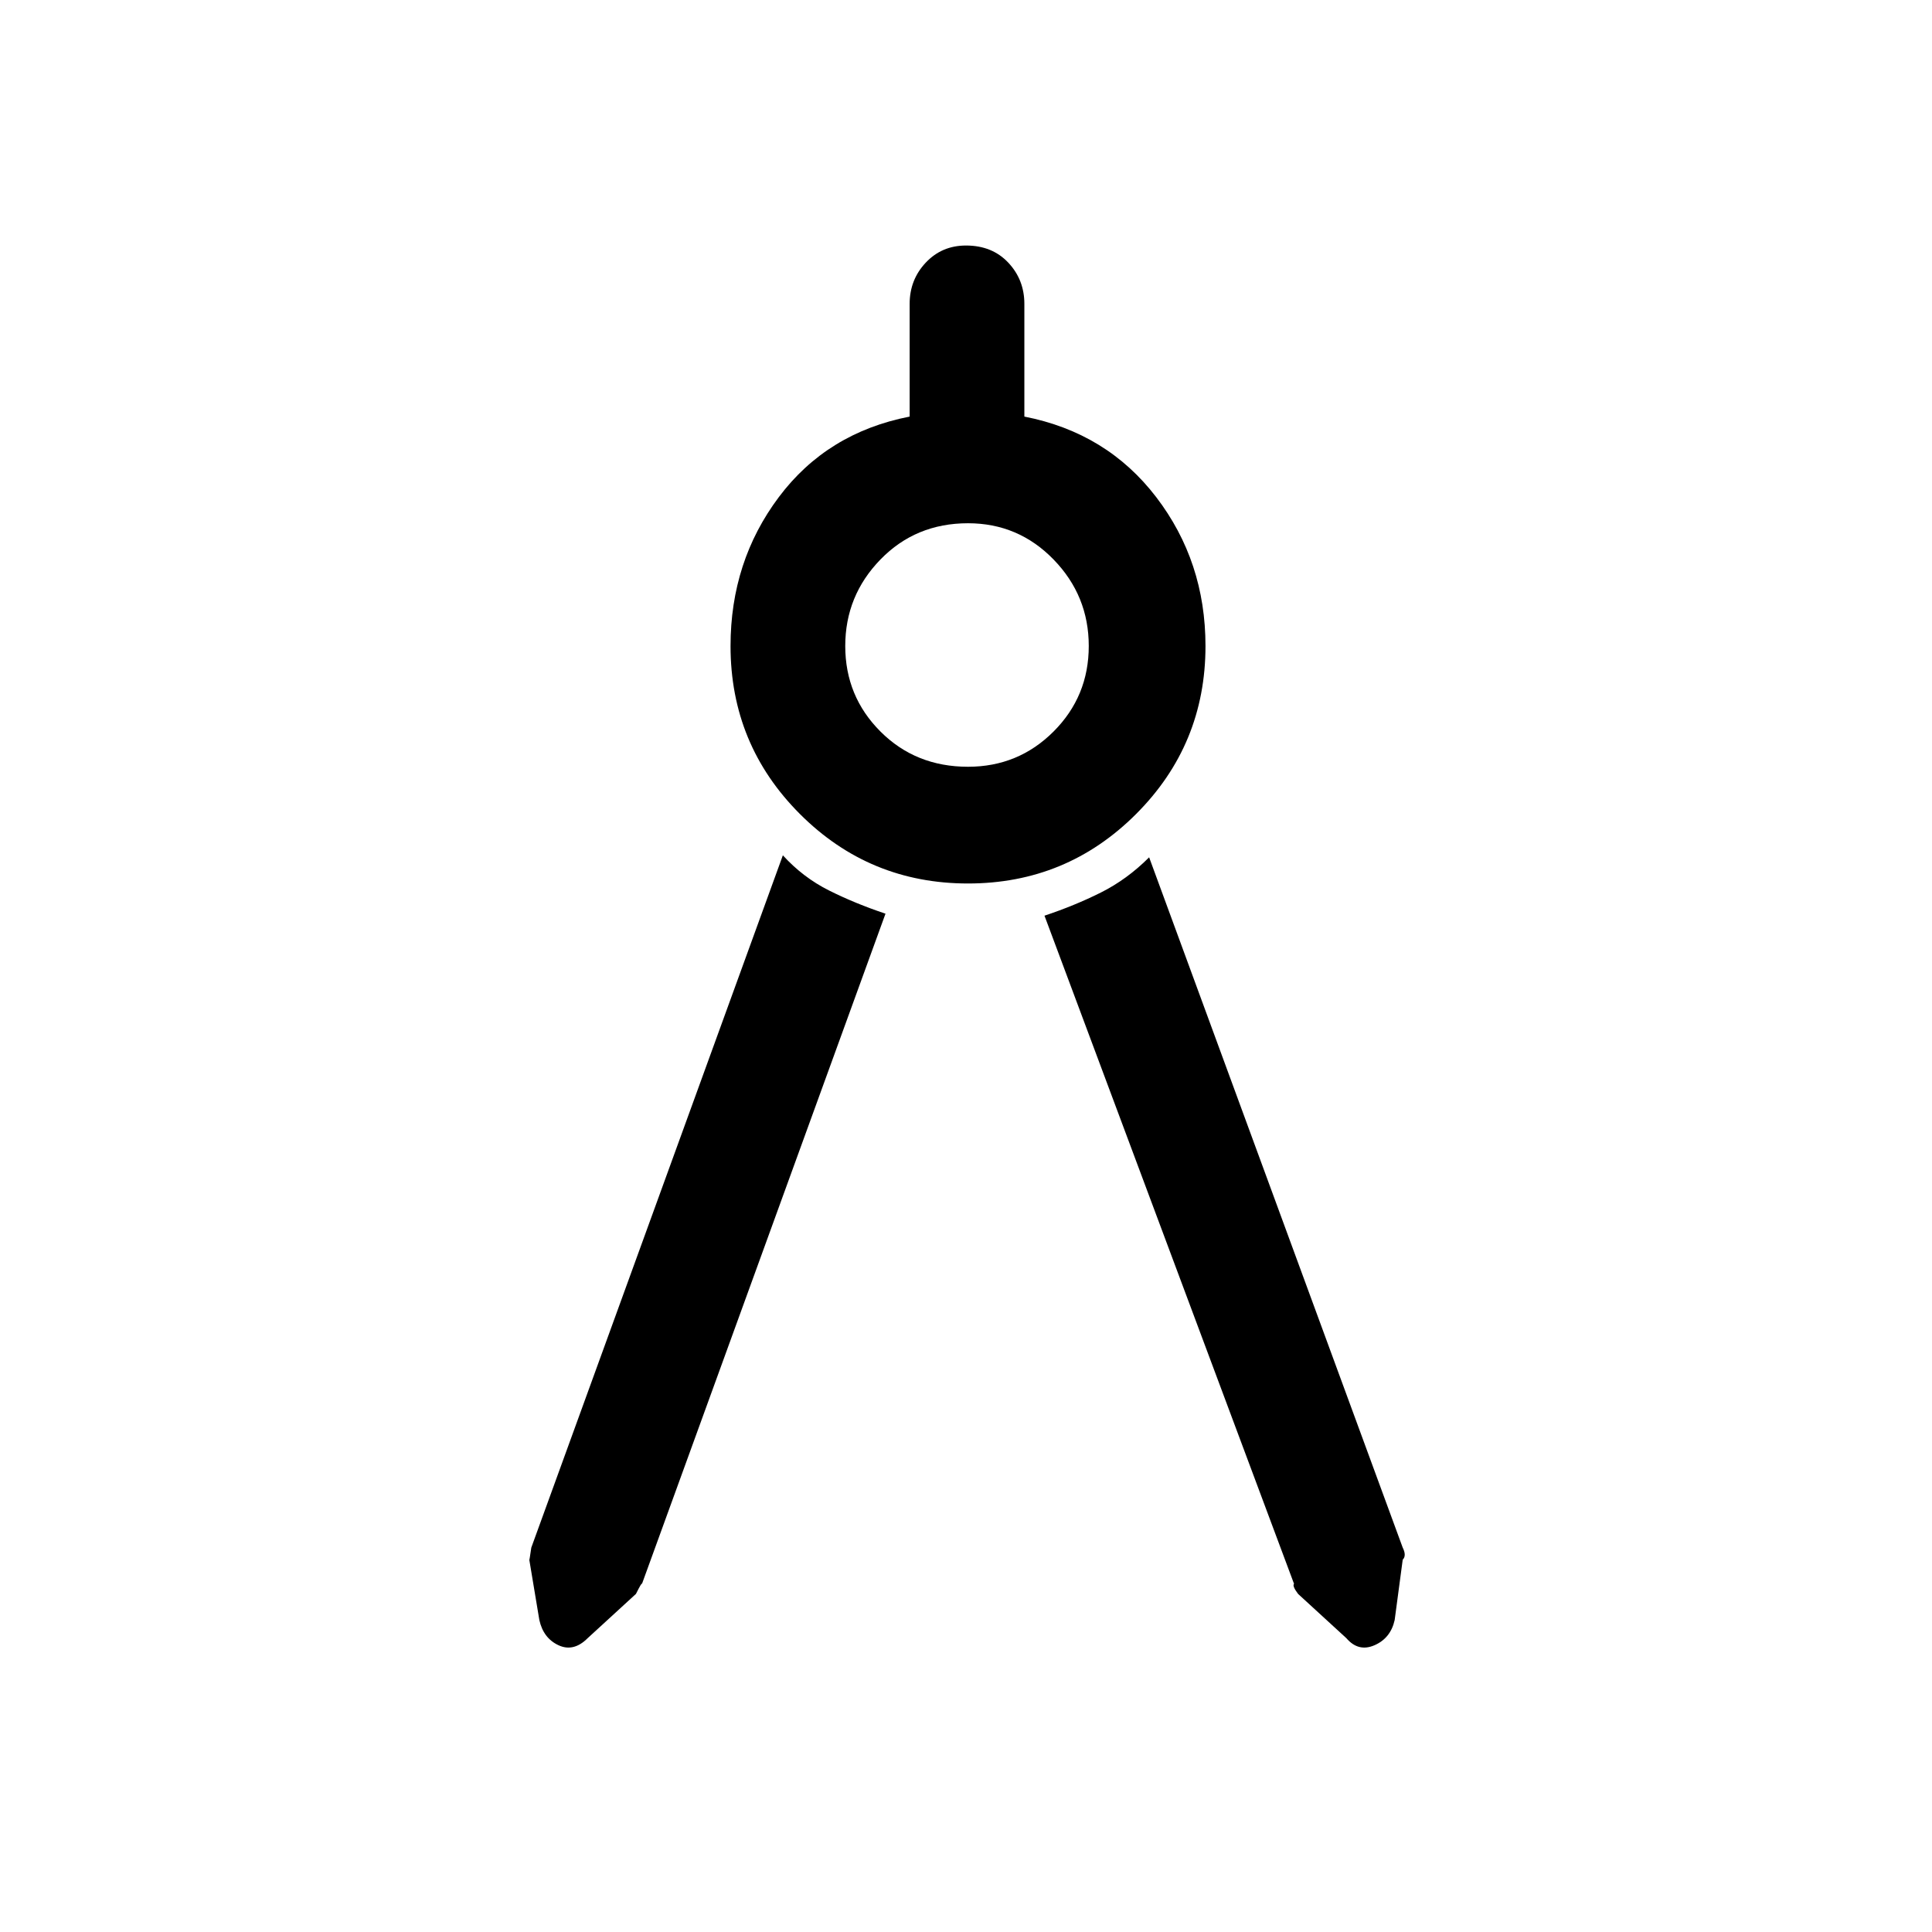 <svg xmlns="http://www.w3.org/2000/svg" height="48" width="48"><path d="M22 22.7 15.95 39.35Q15.95 39.3 15.8 39.6L14.6 40.7Q14.25 41.05 13.875 40.875Q13.5 40.7 13.4 40.25L13.15 38.75Q13.15 38.8 13.2 38.45L19.45 21.25Q19.95 21.8 20.6 22.125Q21.25 22.45 22 22.7ZM25.95 22.75Q26.7 22.5 27.35 22.175Q28 21.85 28.55 21.3L34.85 38.45Q34.95 38.65 34.85 38.75L34.65 40.25Q34.55 40.7 34.15 40.875Q33.75 41.05 33.45 40.7L32.25 39.6Q32.1 39.4 32.15 39.35ZM24.05 21.95Q21.6 21.95 19.875 20.225Q18.15 18.5 18.15 16.05Q18.15 13.95 19.35 12.35Q20.55 10.75 22.6 10.35V7.55Q22.6 6.95 23 6.525Q23.4 6.1 24 6.1Q24.65 6.1 25.05 6.525Q25.45 6.95 25.45 7.55V10.35Q27.5 10.75 28.725 12.35Q29.95 13.95 29.95 16.05Q29.95 18.5 28.225 20.225Q26.5 21.95 24.05 21.95ZM24.05 19.05Q25.3 19.05 26.175 18.175Q27.05 17.3 27.05 16.05Q27.05 14.8 26.175 13.9Q25.3 13 24.05 13Q22.75 13 21.875 13.9Q21 14.8 21 16.05Q21 17.3 21.875 18.175Q22.75 19.05 24.05 19.05Z"/></svg>